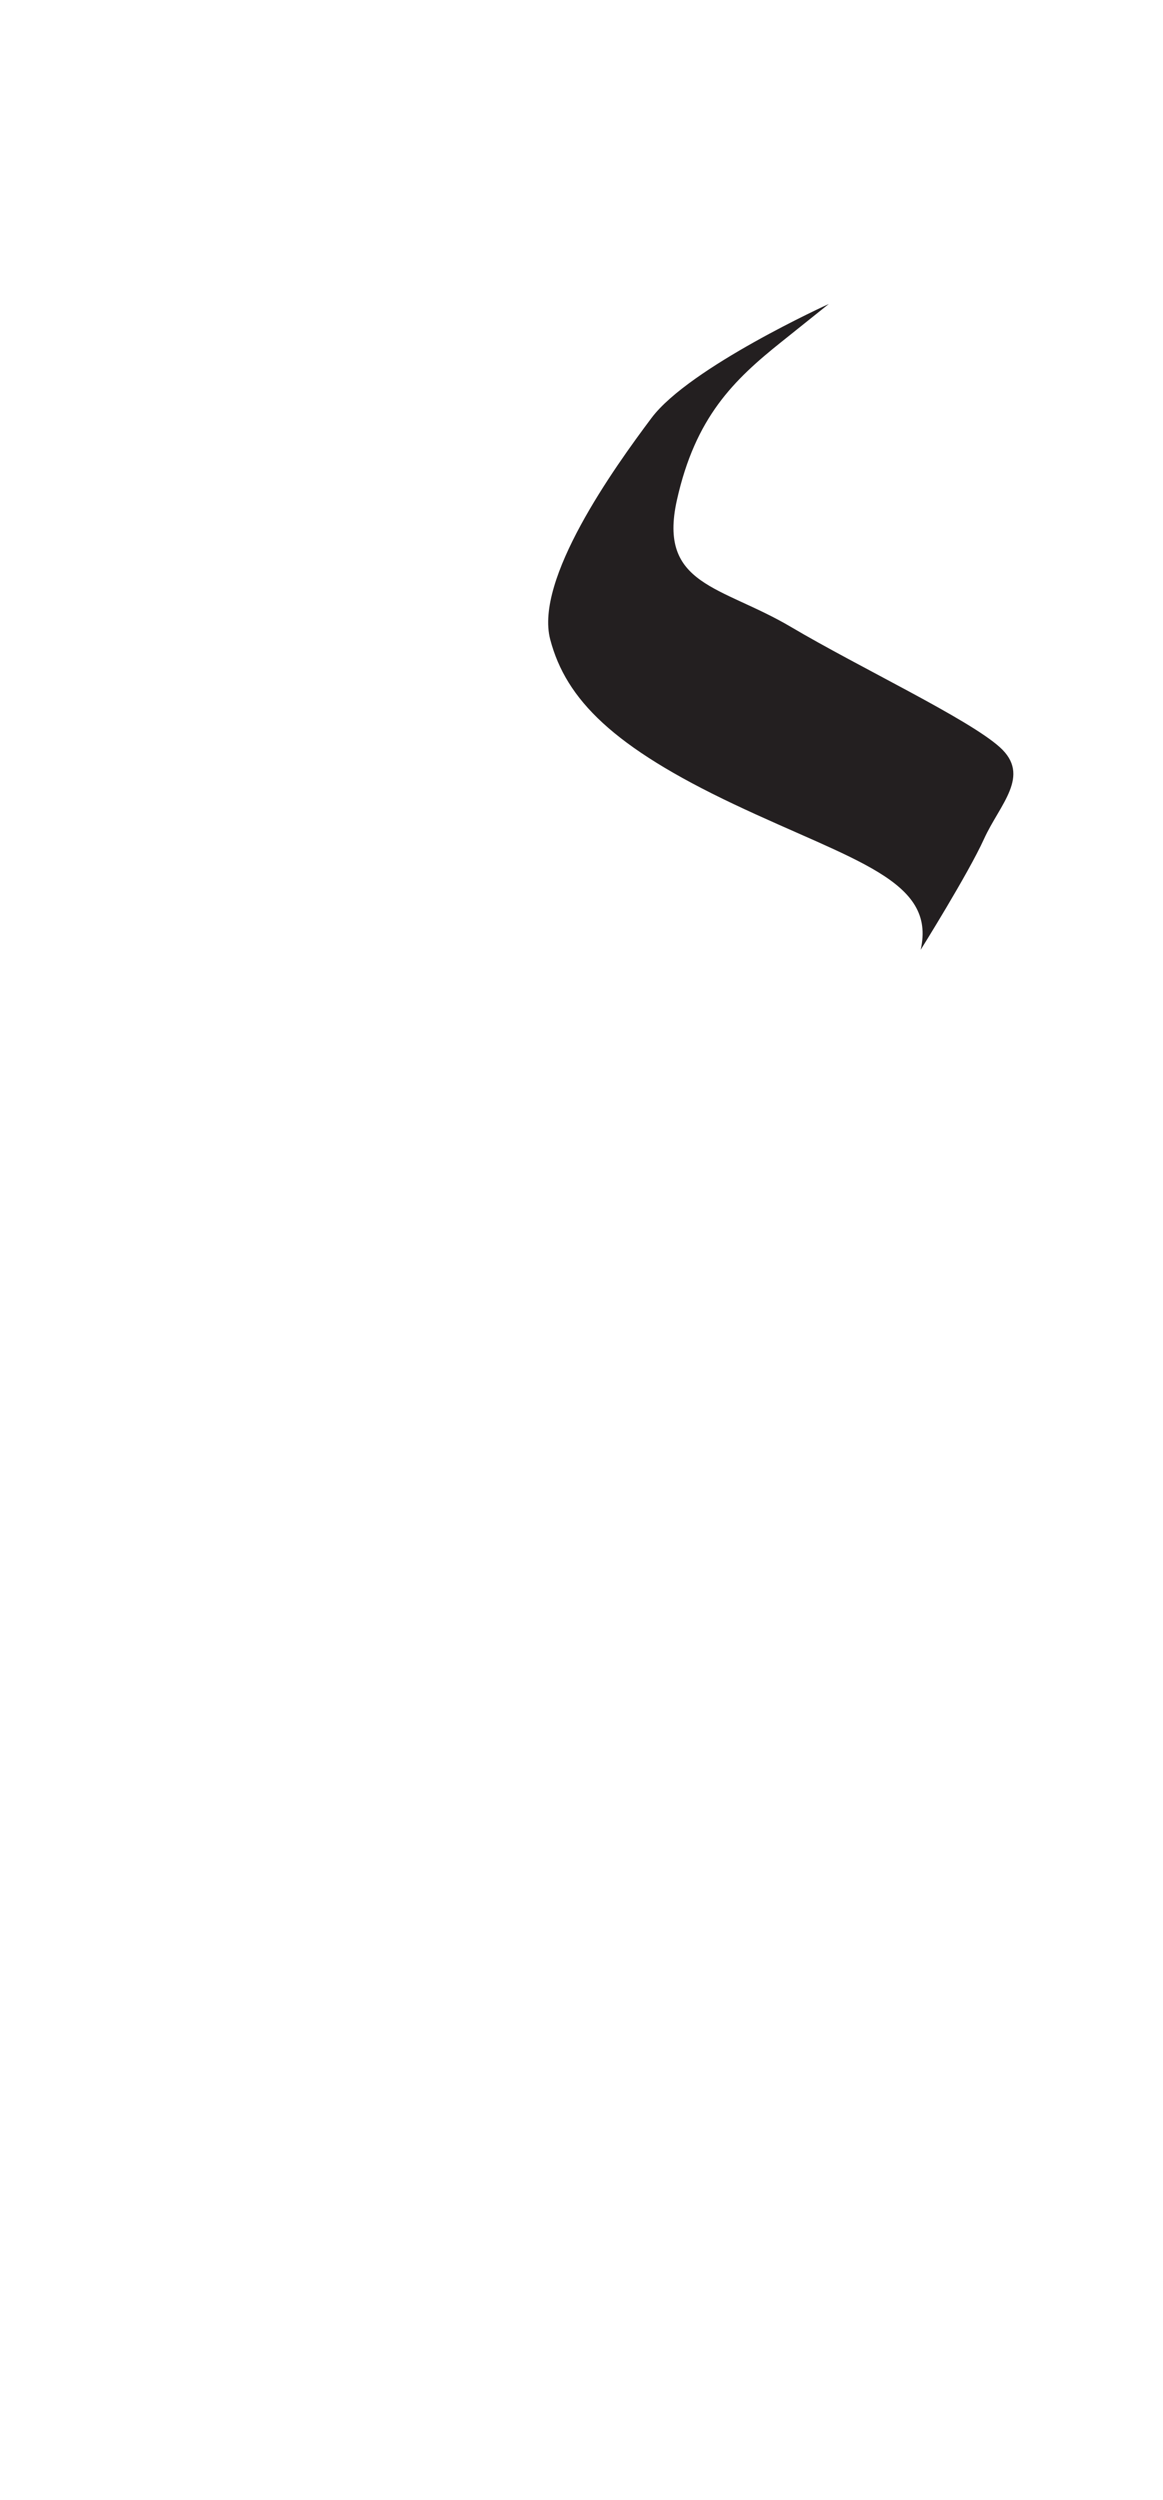 <?xml version="1.0" encoding="utf-8"?>
<!-- Generator: Adobe Illustrator 16.0.0, SVG Export Plug-In . SVG Version: 6.00 Build 0)  -->
<!DOCTYPE svg PUBLIC "-//W3C//DTD SVG 1.1//EN" "http://www.w3.org/Graphics/SVG/1.1/DTD/svg11.dtd">
<svg version="1.1" id="Layer_1" xmlns="http://www.w3.org/2000/svg" xmlns:xlink="http://www.w3.org/1999/xlink" x="0px" y="0px"
	 width="249.105px" height="535.475px" viewBox="0 0 249.105 535.475" enable-background="new 0 0 249.105 535.475"
	 xml:space="preserve">
<path fill="#231F20" d="M197.199,203.442c0,0,10.174-16.273,13.562-23.733s10.172-13.563,3.389-19.667
	c-6.781-6.104-29.838-16.953-44.756-25.77c-14.918-8.814-28.482-8.814-24.412-27.125c3.961-17.822,12.205-25.77,22.379-33.906
	c10.17-8.139,10.17-8.139,10.17-8.139s-29.836,13.561-37.975,24.414c-8.137,10.851-25.09,34.585-21.7,47.469
	c3.391,12.885,13.561,23.057,39.331,35.264C182.959,184.455,200.59,188.521,197.199,203.442z"/>
</svg>
